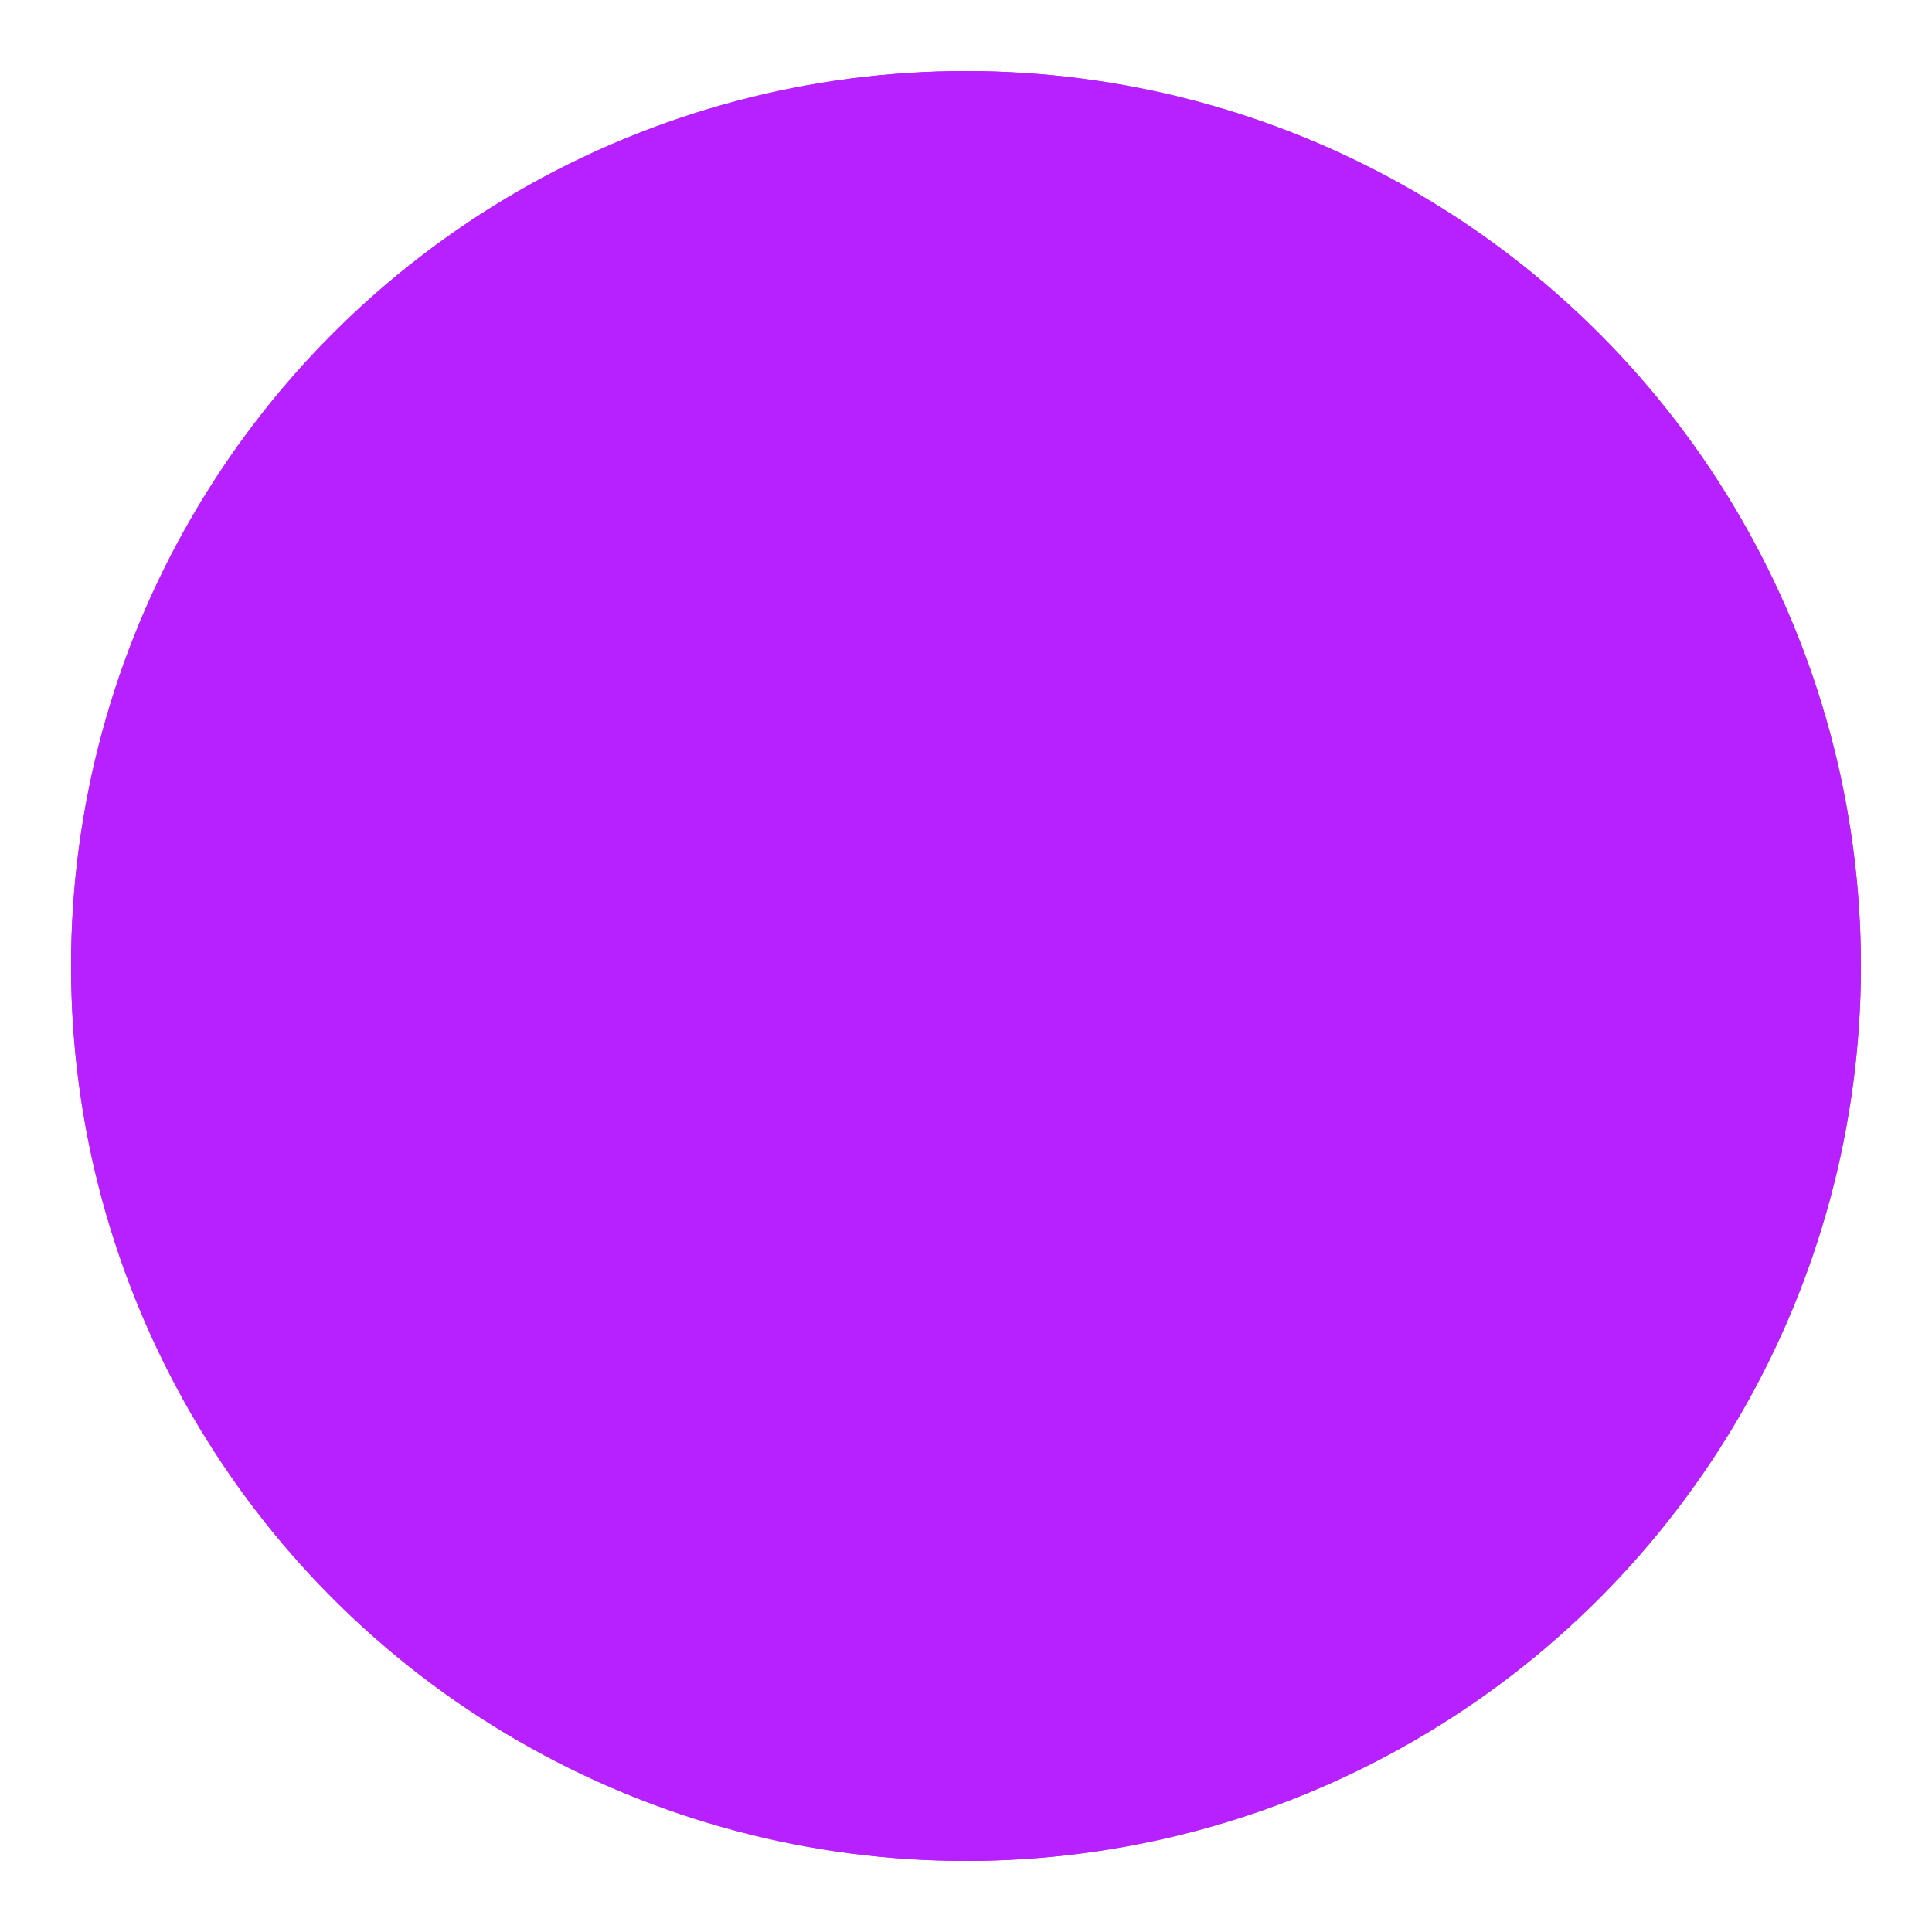 <svg width="598" height="598" viewBox="0 0 598 598" fill="none" xmlns="http://www.w3.org/2000/svg">
<g filter="url(#filter0_d)">
<circle cx="295" cy="295" r="277" fill="#B721FF"/>
<circle cx="295" cy="295" r="252" stroke="#B721FF" stroke-width="50"/>
</g>
<defs>
<filter id="filter0_d" x="0" y="0" width="598" height="598" filterUnits="userSpaceOnUse" color-interpolation-filters="sRGB">
<feFlood flood-opacity="0" result="BackgroundImageFix"/>
<feColorMatrix in="SourceAlpha" type="matrix" values="0 0 0 0 0 0 0 0 0 0 0 0 0 0 0 0 0 0 127 0"/>
<feOffset dx="4" dy="4"/>
<feGaussianBlur stdDeviation="11"/>
<feColorMatrix type="matrix" values="0 0 0 0 0.718 0 0 0 0 0.129 0 0 0 0 1 0 0 0 0.5 0"/>
<feBlend mode="normal" in2="BackgroundImageFix" result="effect1_dropShadow"/>
<feBlend mode="normal" in="SourceGraphic" in2="effect1_dropShadow" result="shape"/>
</filter>
</defs>
</svg>
